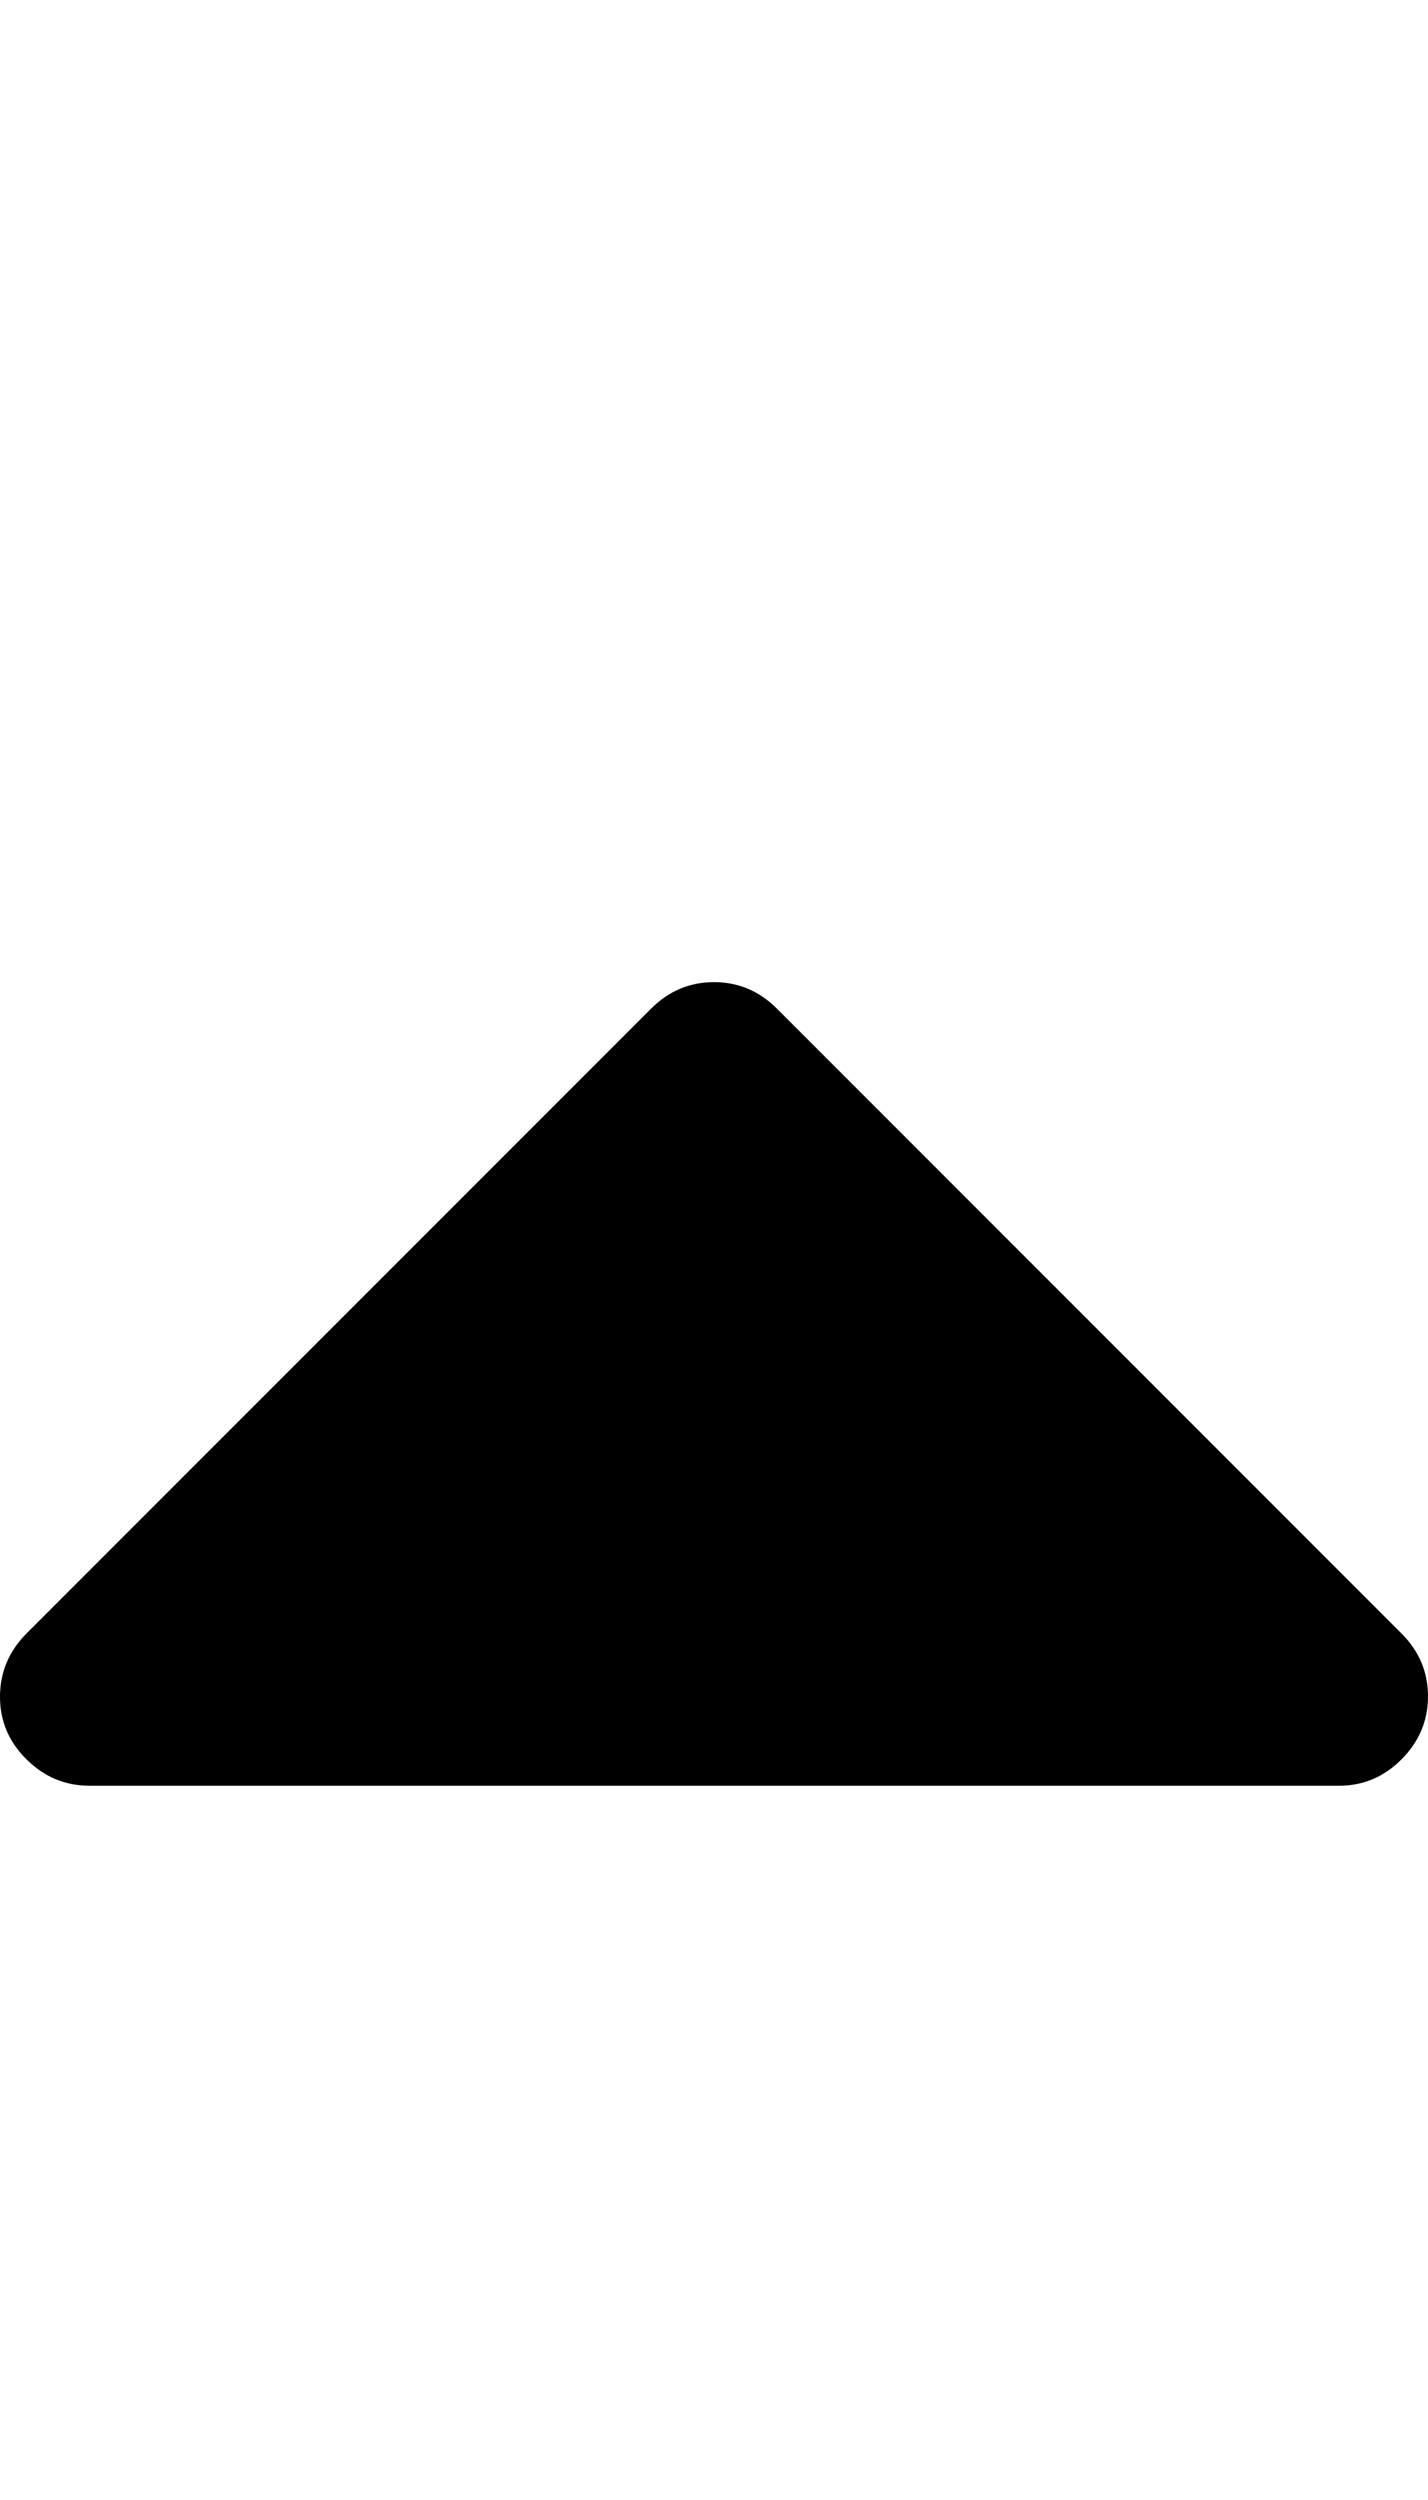 <svg xmlns="http://www.w3.org/2000/svg" width="8" height="14" viewBox="0 0 8 14"><path d="M8 9.5q0 .203-.148.352T7.5 10h-7q-.203 0-.352-.148T0 9.5t.148-.352l3.5-3.5Q3.796 5.5 4 5.5t.352.148l3.5 3.5Q8 9.296 8 9.5z"/></svg>